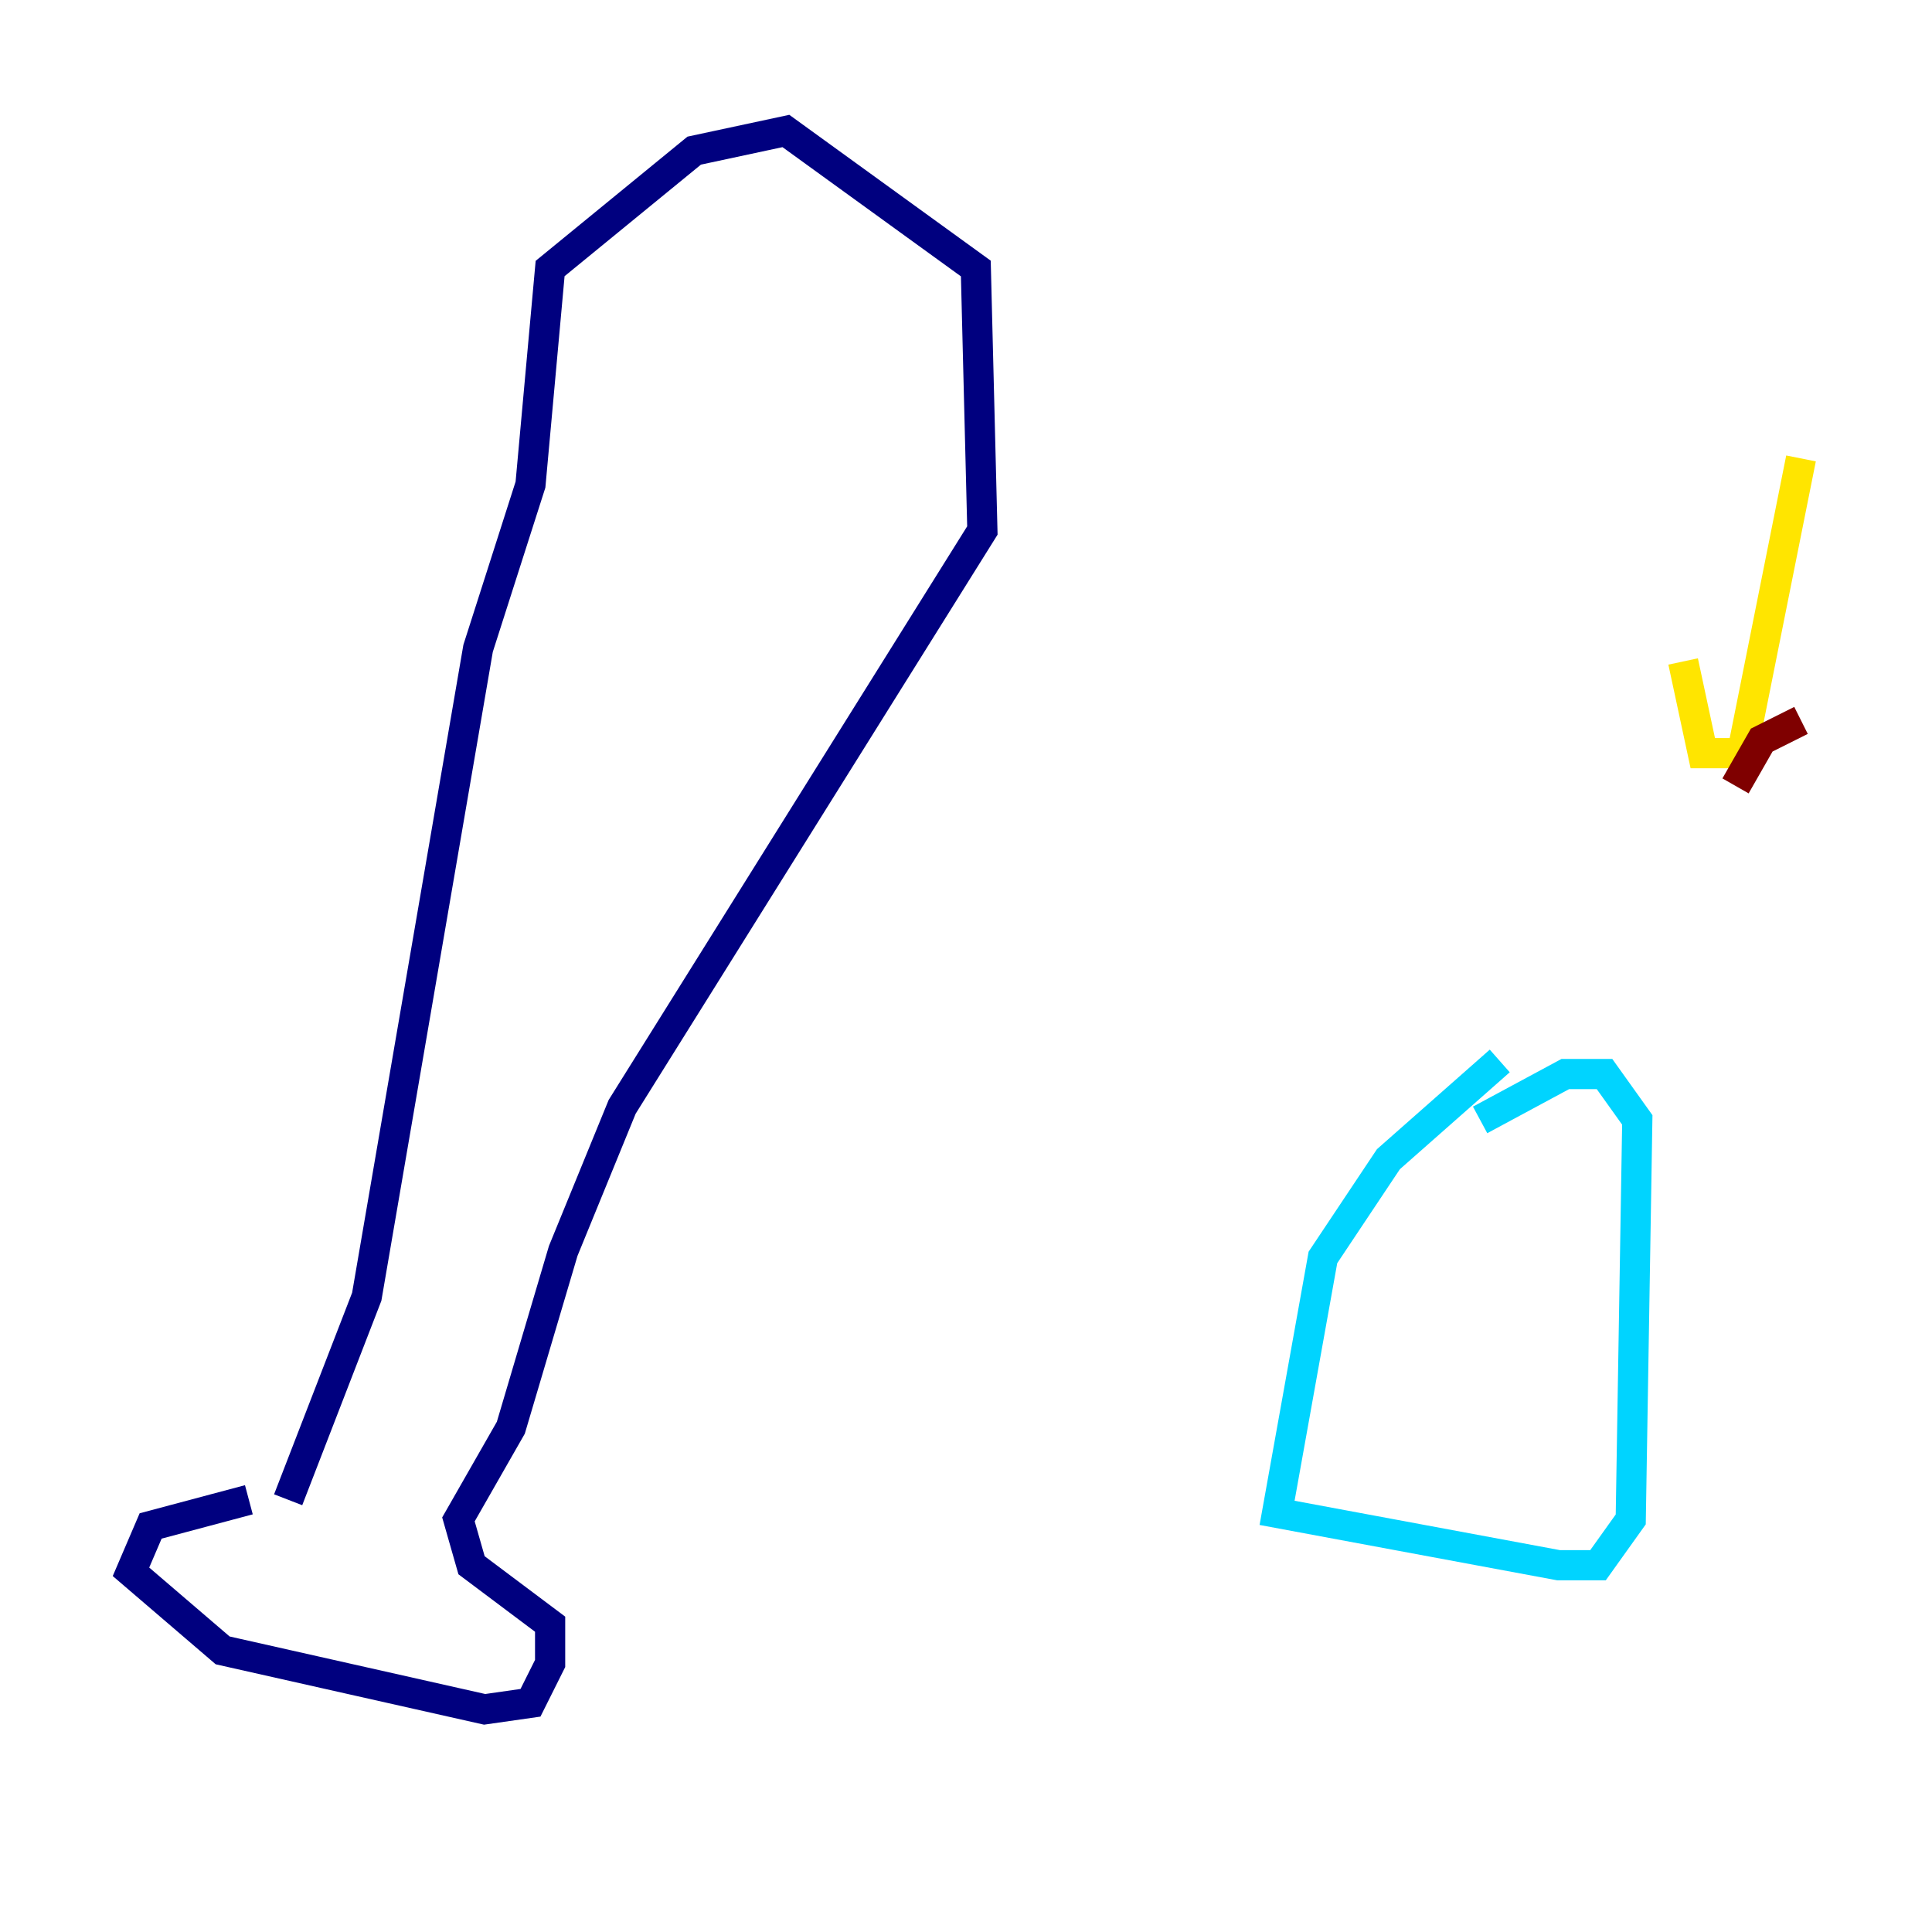 <?xml version="1.0" encoding="utf-8" ?>
<svg baseProfile="tiny" height="128" version="1.2" viewBox="0,0,128,128" width="128" xmlns="http://www.w3.org/2000/svg" xmlns:ev="http://www.w3.org/2001/xml-events" xmlns:xlink="http://www.w3.org/1999/xlink"><defs /><polyline fill="none" points="16.488,99.363 9.98,101.098 8.678,104.136 14.752,109.342 32.108,113.248 35.146,112.814 36.447,110.21 36.447,107.607 31.241,103.702 30.373,100.664 33.844,94.59 37.315,82.875 41.22,73.329 65.085,35.146 64.651,17.79 52.068,8.678 45.993,9.98 36.447,17.79 35.146,32.108 31.675,42.956 24.298,85.912 19.091,99.363" stroke="#00007f" stroke-width="2" /><polyline fill="none" points="99.363,70.291 91.986,76.8 87.647,83.308 84.61,100.231 103.268,103.702 105.871,103.702 108.041,100.664 108.475,74.197 106.305,71.159 103.702,71.159 98.061,74.197" stroke="#00d4ff" stroke-width="2" /><polyline fill="none" points="119.322,30.373 115.417,49.898 112.814,49.898 111.512,43.824" stroke="#ffe500" stroke-width="2" /><polyline fill="none" points="114.983,52.068 116.719,49.031 119.322,47.729" stroke="#7f0000" stroke-width="2" /></svg>